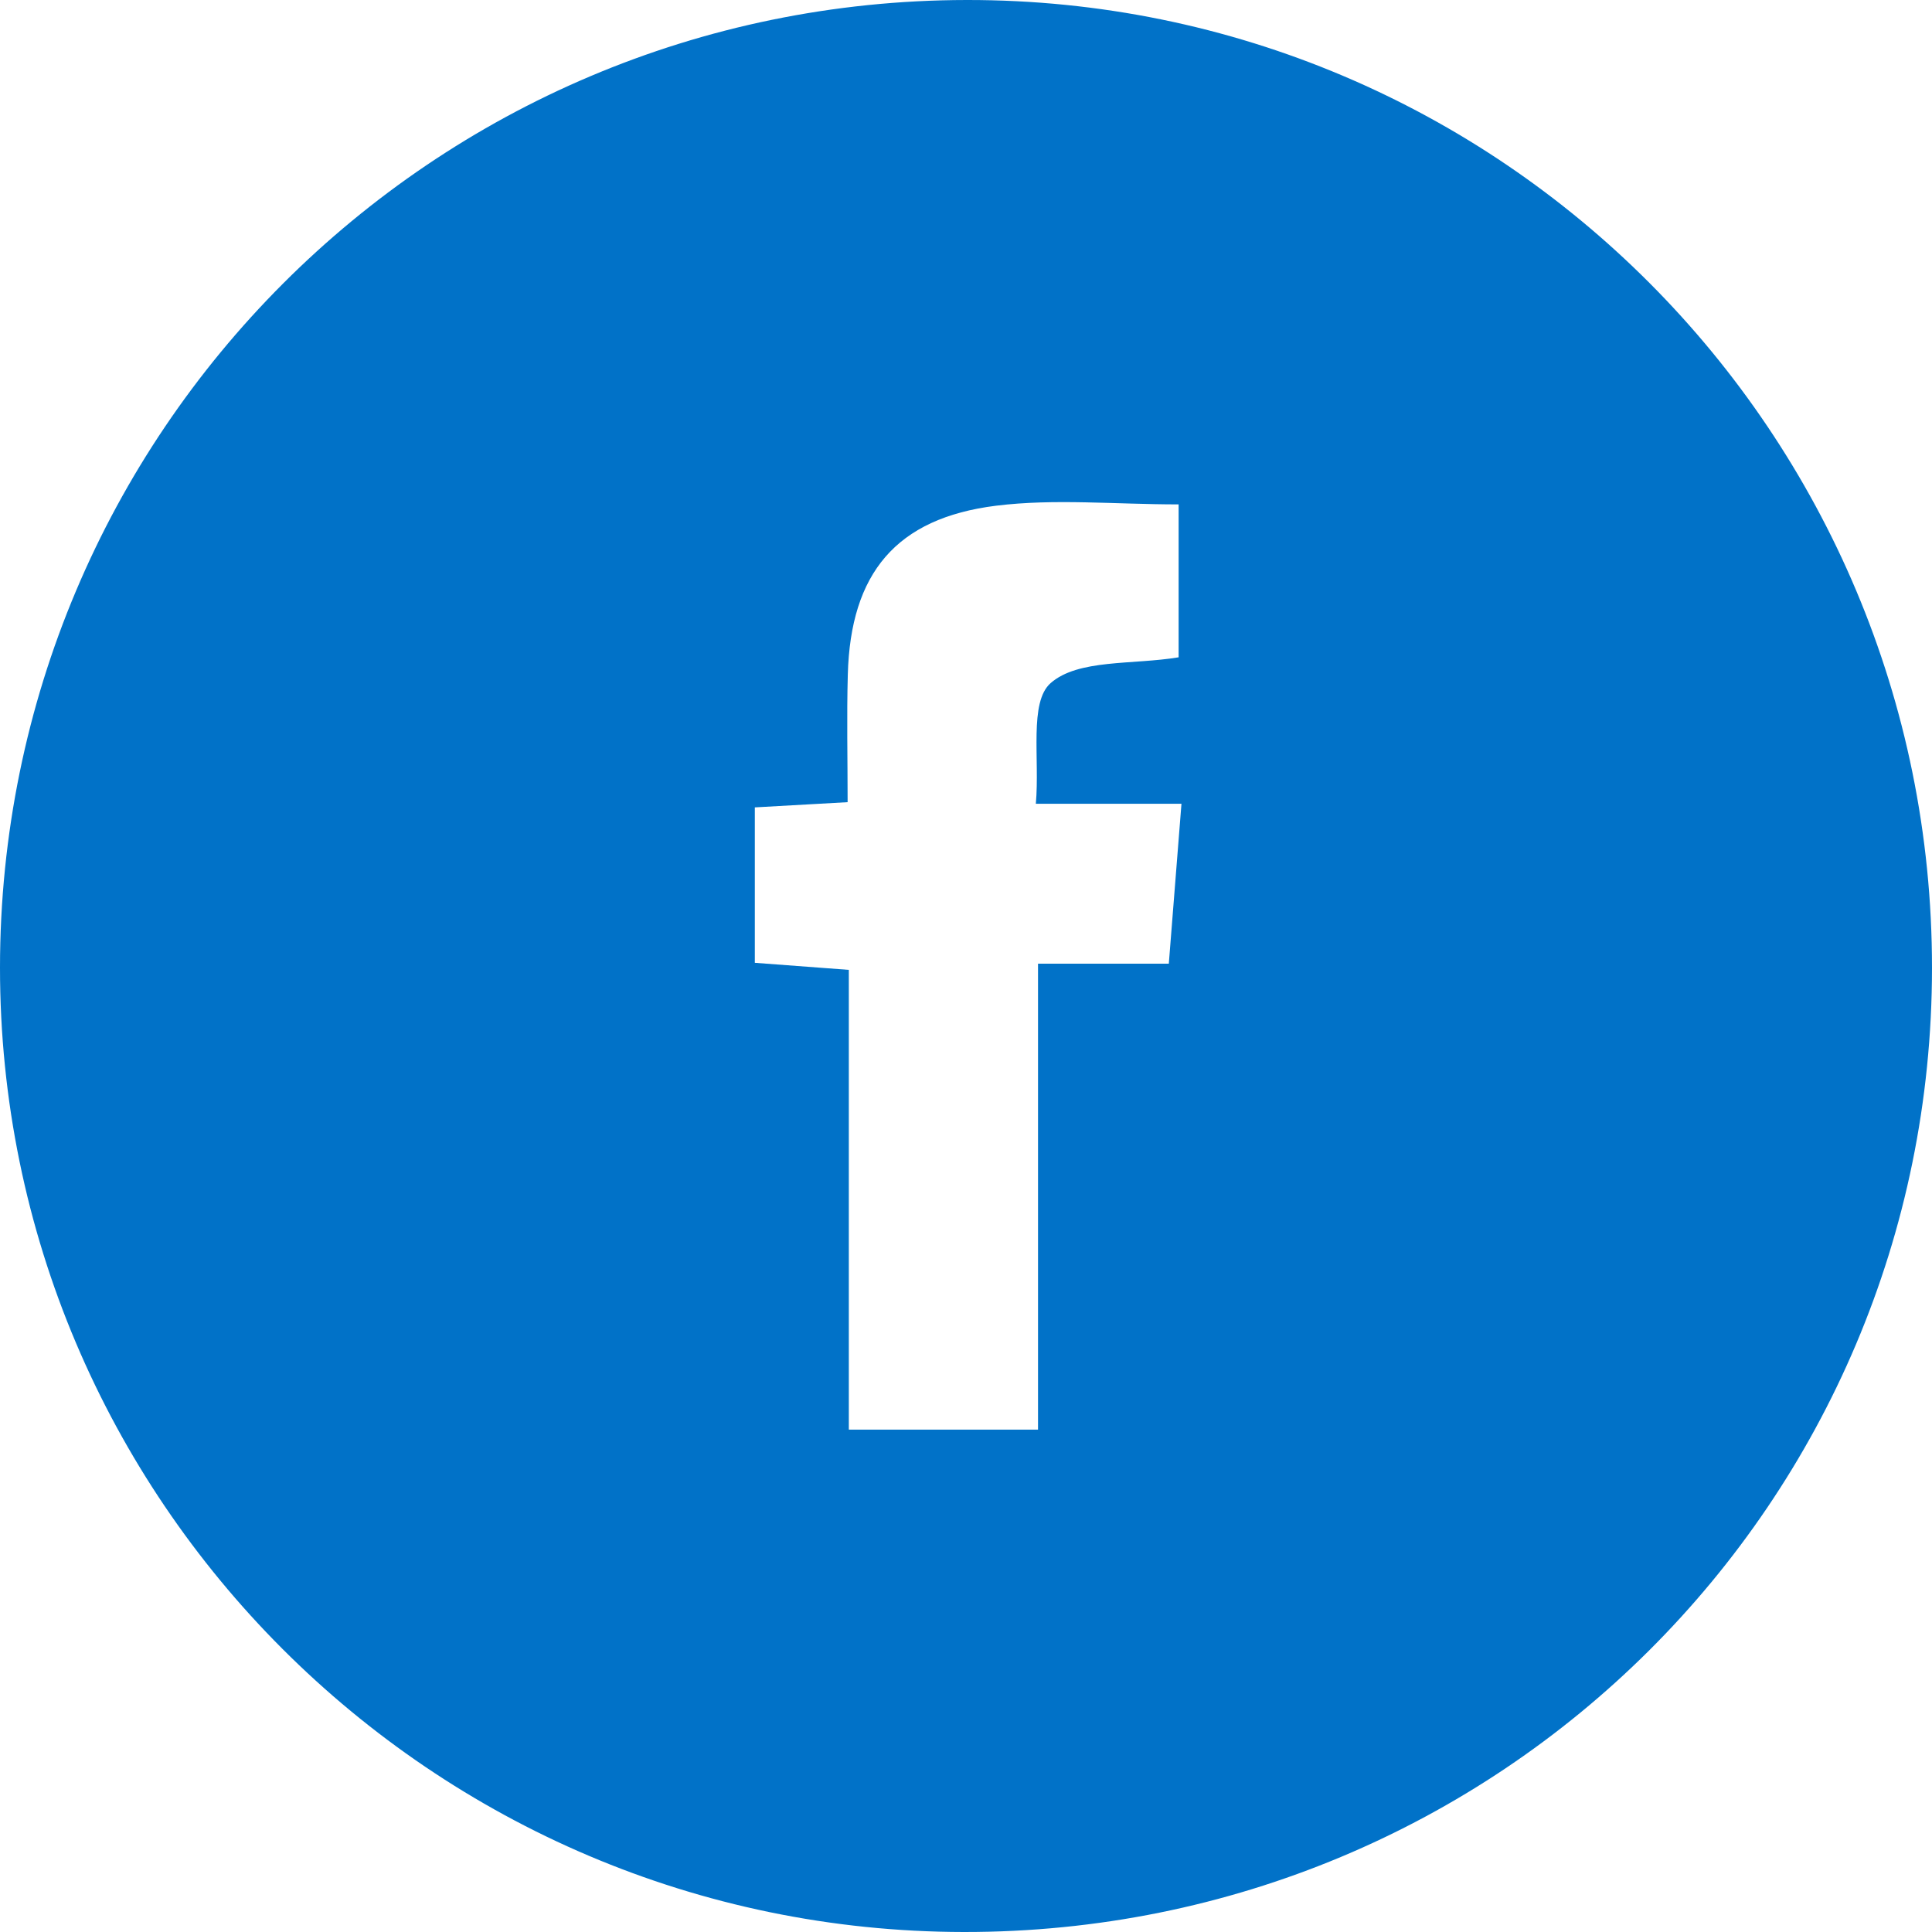 <?xml version="1.0" encoding="UTF-8"?>
<svg width="40px" height="40px" viewBox="0 0 40 40" version="1.1" xmlns="http://www.w3.org/2000/svg" xmlns:xlink="http://www.w3.org/1999/xlink">
    <!-- Generator: Sketch 61.2 (89653) - https://sketch.com -->
    <title>Facebook</title>
    <desc>Created with Sketch.</desc>
    <g id="Page-1" stroke="none" stroke-width="1" fill="none" fill-rule="evenodd">
        <g id="7-MyFaith-home-page-Copy" transform="translate(-746, -983)" fill="#0172C8">
            <path d="M770.199,1002.952 L767.491,1002.952 L767.491,1012.599 L763.574,1012.599 L763.574,1003.08 C762.861,1003.027 762.278,1002.983 761.628,1002.934 L761.628,999.716 C762.251,999.681 762.834,999.649 763.549,999.608 C763.549,998.701 763.529,997.831 763.553,996.962 C763.61,994.875 764.548,993.728 766.624,993.47 C767.835,993.32 769.079,993.443 770.402,993.443 L770.402,996.609 C769.443,996.767 768.323,996.642 767.752,997.143 C767.302,997.538 767.529,998.704 767.446,999.641 L770.461,999.641 C770.371,1000.78 770.289,1001.808 770.199,1002.952 M766.014,983 C754.948,983.014 746.003,991.968 746,1003.034 C745.997,1014.035 754.943,1022.986 765.953,1023 C777.054,1023.014 785.997,1014.109 786,1003.04 C786.003,991.954 777.059,982.986 766.014,983" id="Facebook"></path>
        </g>
    </g>
</svg>